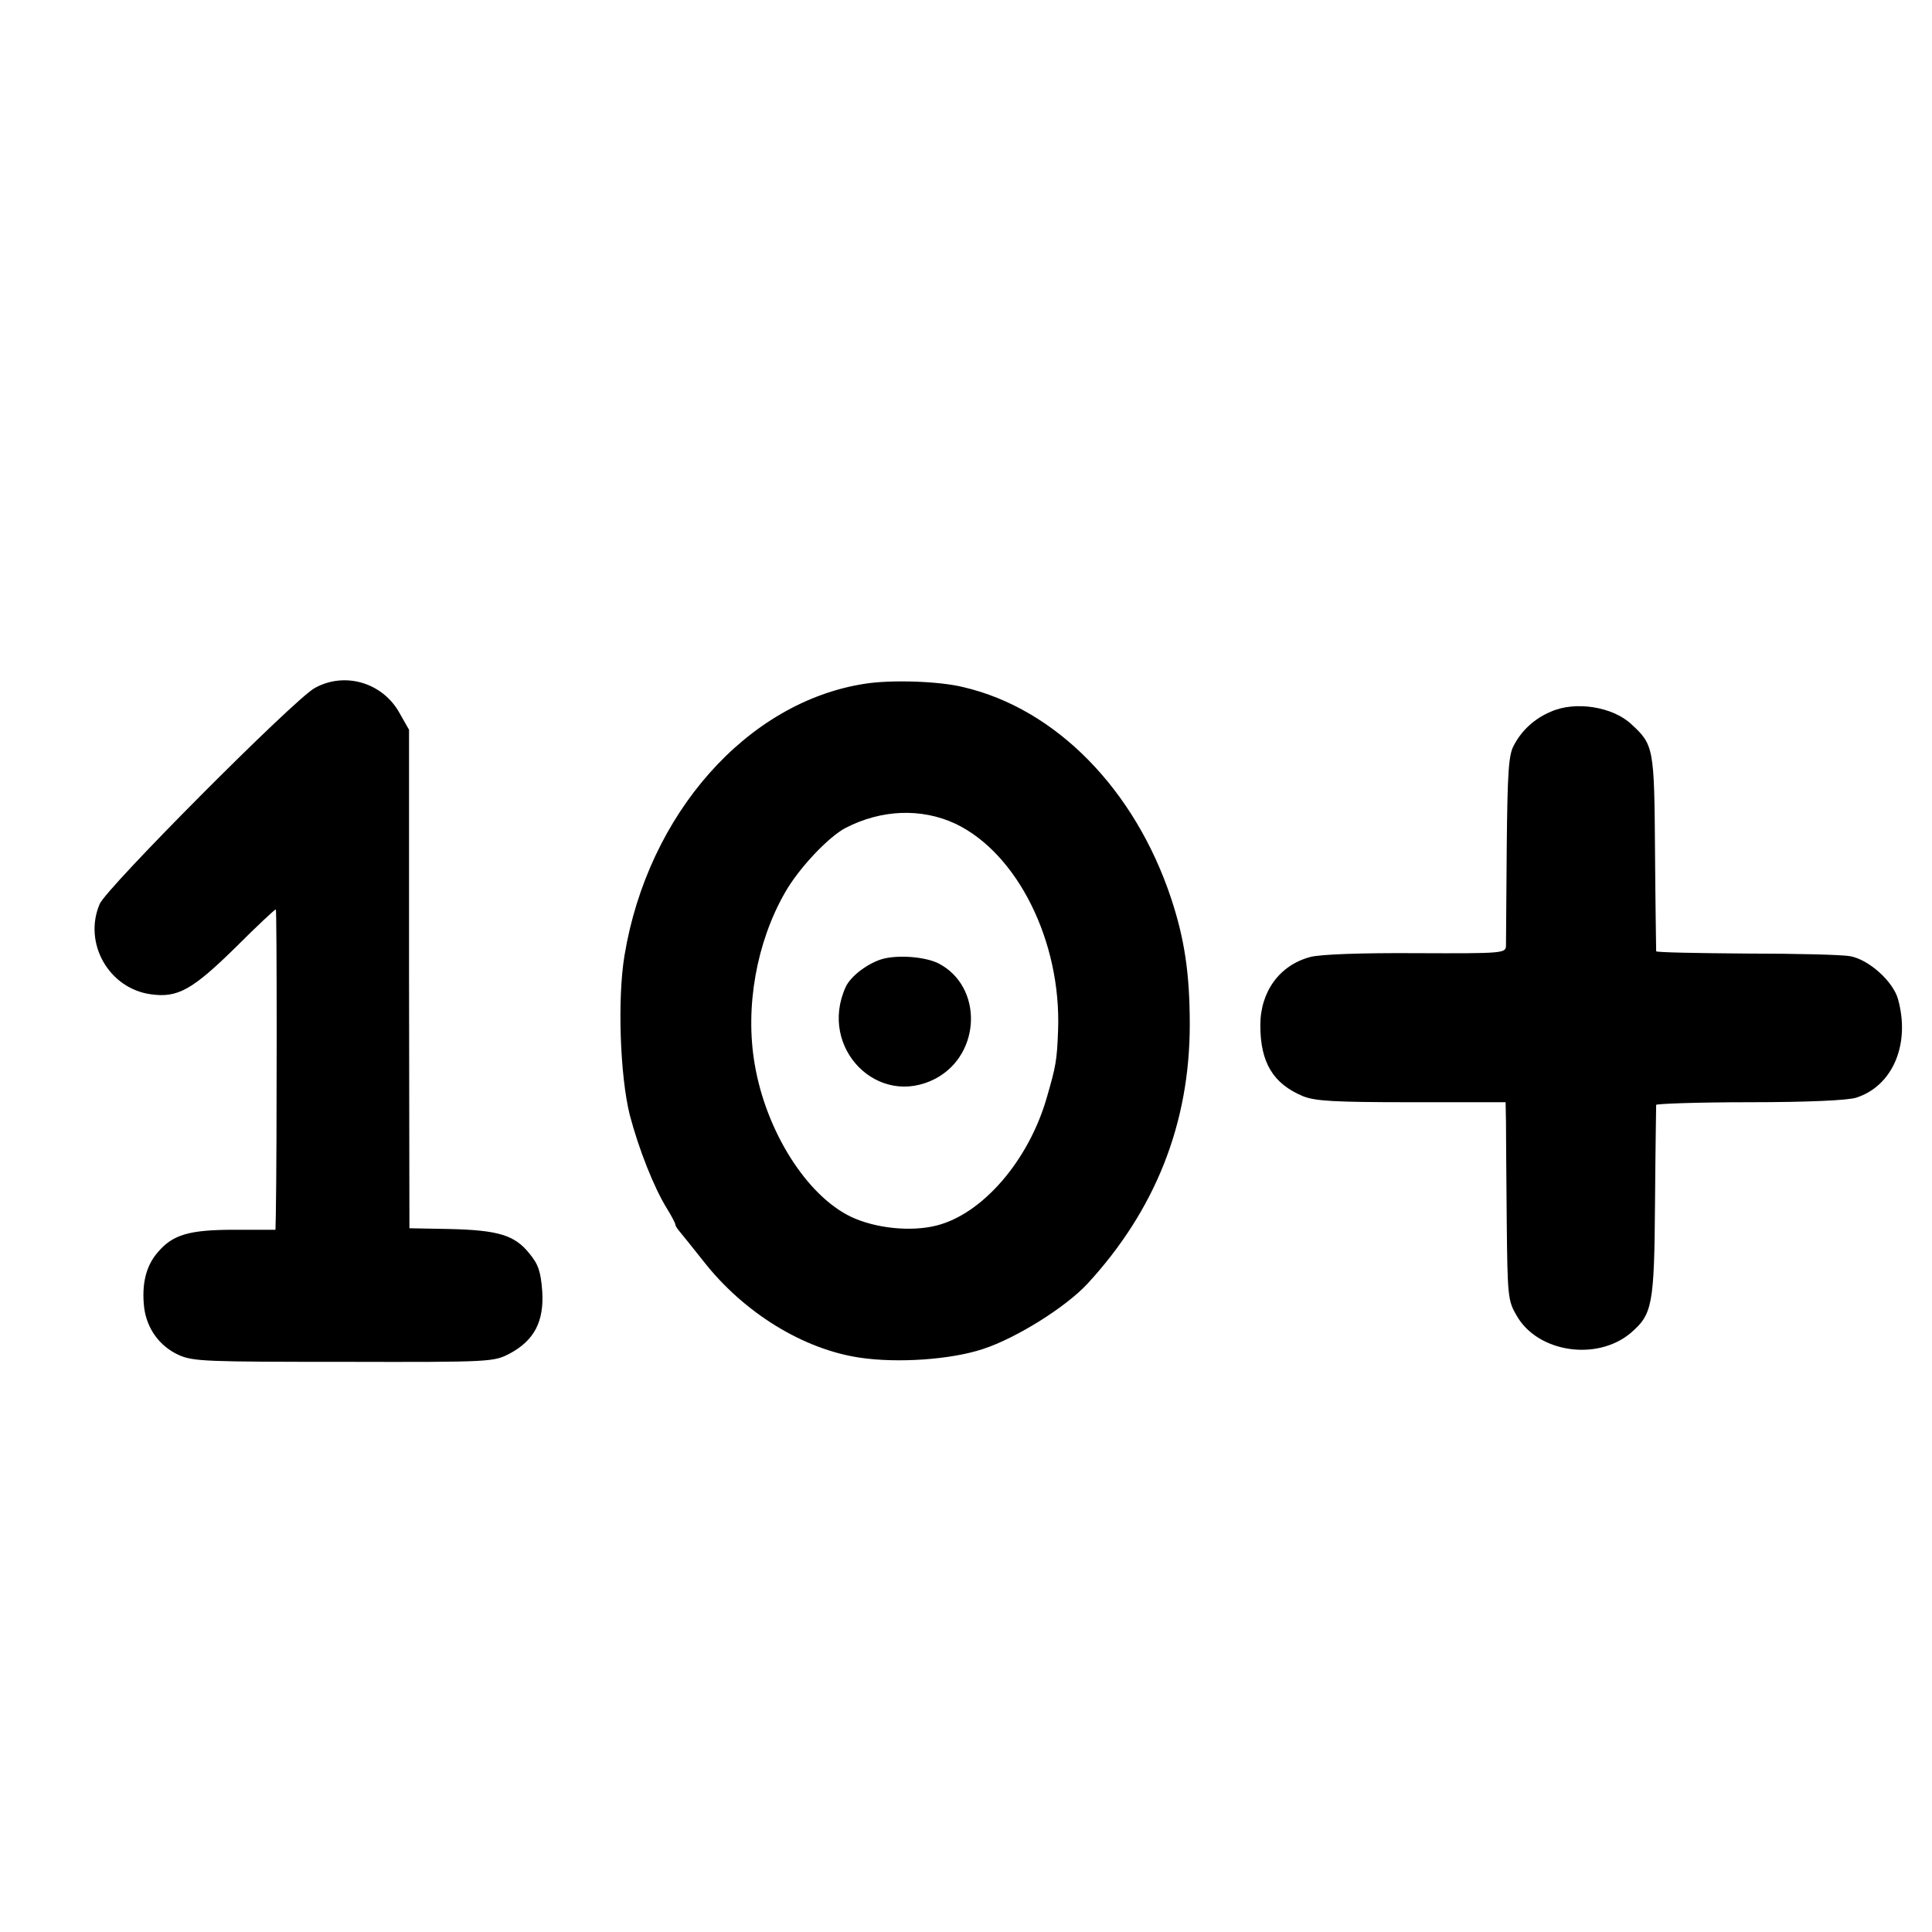 <svg version="1" xmlns="http://www.w3.org/2000/svg" width="682.667" height="682.667" viewBox="0 0 512 512"><path d="M83.3 182.4c-5.7 3.3-55.2 53-56.9 57.2C22 250 28.9 262 40 263.5c7.1 1 11-1.2 22.5-12.5 5.5-5.5 10.3-10 10.6-10 .3 0 .3 63.8 0 80.7l-.1 4.2H62.2c-12.2 0-16.5 1.3-20.5 6.1-3 3.5-4.2 8.3-3.5 14.5.7 5.6 4.1 10.3 9.2 12.6 3.8 1.7 7.3 1.8 43.7 1.8 39.5.1 39.7 0 44-2.2 6.5-3.5 9.1-8.5 8.6-16.5-.4-5.2-1-7.1-3.4-10-3.9-4.9-8.3-6.2-21.2-6.5l-10.6-.2-.1-66v-66.1l-2.5-4.4c-4.5-8.2-14.7-11.1-22.6-6.6zM229.2 181.2c-31.2 4.8-57.5 34.5-63.7 72-1.9 11.4-1.2 31.9 1.4 42.3 2.4 9.1 6.4 19.2 9.8 24.7 1.3 2.1 2.3 4 2.3 4.4 0 .3.6 1.2 1.3 2 .6.7 3.4 4.2 6.1 7.6 10.7 13.7 26.5 23.4 41.5 25.6 10.1 1.5 24.2.5 32.6-2.3 8.9-2.9 21.9-11.1 27.6-17.2 18.1-19.6 27.2-42.6 27.2-68.8 0-13.5-1.4-22.7-4.9-33.3-9.6-29-30.6-50.4-55.1-56.1-6.4-1.6-19.2-2-26.1-.9zm24 37.1c16.4 7.8 28.1 31.2 27.2 54.8-.3 8.1-.6 9.5-3 17.8-4.8 16.7-17.1 30.9-29.3 33.9-6.8 1.7-16.1.7-22.5-2.3-11.8-5.6-22.6-22.7-25.6-40.5-2.6-15.1.5-32.3 8-45.4 3.6-6.4 11.5-14.8 16.1-17.2 9.5-4.9 20.1-5.3 29.1-1.1z"/><path d="M234.4 254c-3.9.9-8.9 4.5-10.3 7.6-7.3 16.1 8.6 32.3 23.9 24.2 12.1-6.5 12.5-24.4.7-30.5-3.2-1.6-9.8-2.3-14.3-1.3zM411 188.6c-4.3 1.8-7.7 4.9-9.8 8.9-1.4 2.5-1.7 6.9-1.9 27-.1 13.2-.2 24.9-.2 26.1-.1 2-.4 2.1-23.8 2-14.3-.1-25.4.3-28 1-8.1 2.1-13.3 9.1-13.3 18.1 0 9.9 3.4 15.5 11.3 18.8 3.2 1.3 8.2 1.6 28.8 1.6H399l.1 5.2c0 2.9.1 14.6.2 26.2.2 20 .3 21.2 2.6 25.1 5.5 9.8 21.2 12.2 30.2 4.7 5.8-5 6.3-7.2 6.5-34.8.1-13.8.3-25.3.3-25.7.1-.3 11.2-.7 24.8-.7 15.5 0 26-.5 28.2-1.2 9.7-3.1 14.4-14.2 11.1-26.1-1.3-4.7-7.7-10.5-12.7-11.4-2.1-.4-14.5-.7-27.5-.7-13.1-.1-23.8-.3-23.9-.6 0-.3-.2-12.1-.3-26.1-.2-27.8-.3-28.6-6.3-34.1-4.9-4.6-14.8-6.2-21.3-3.3z"/></svg>